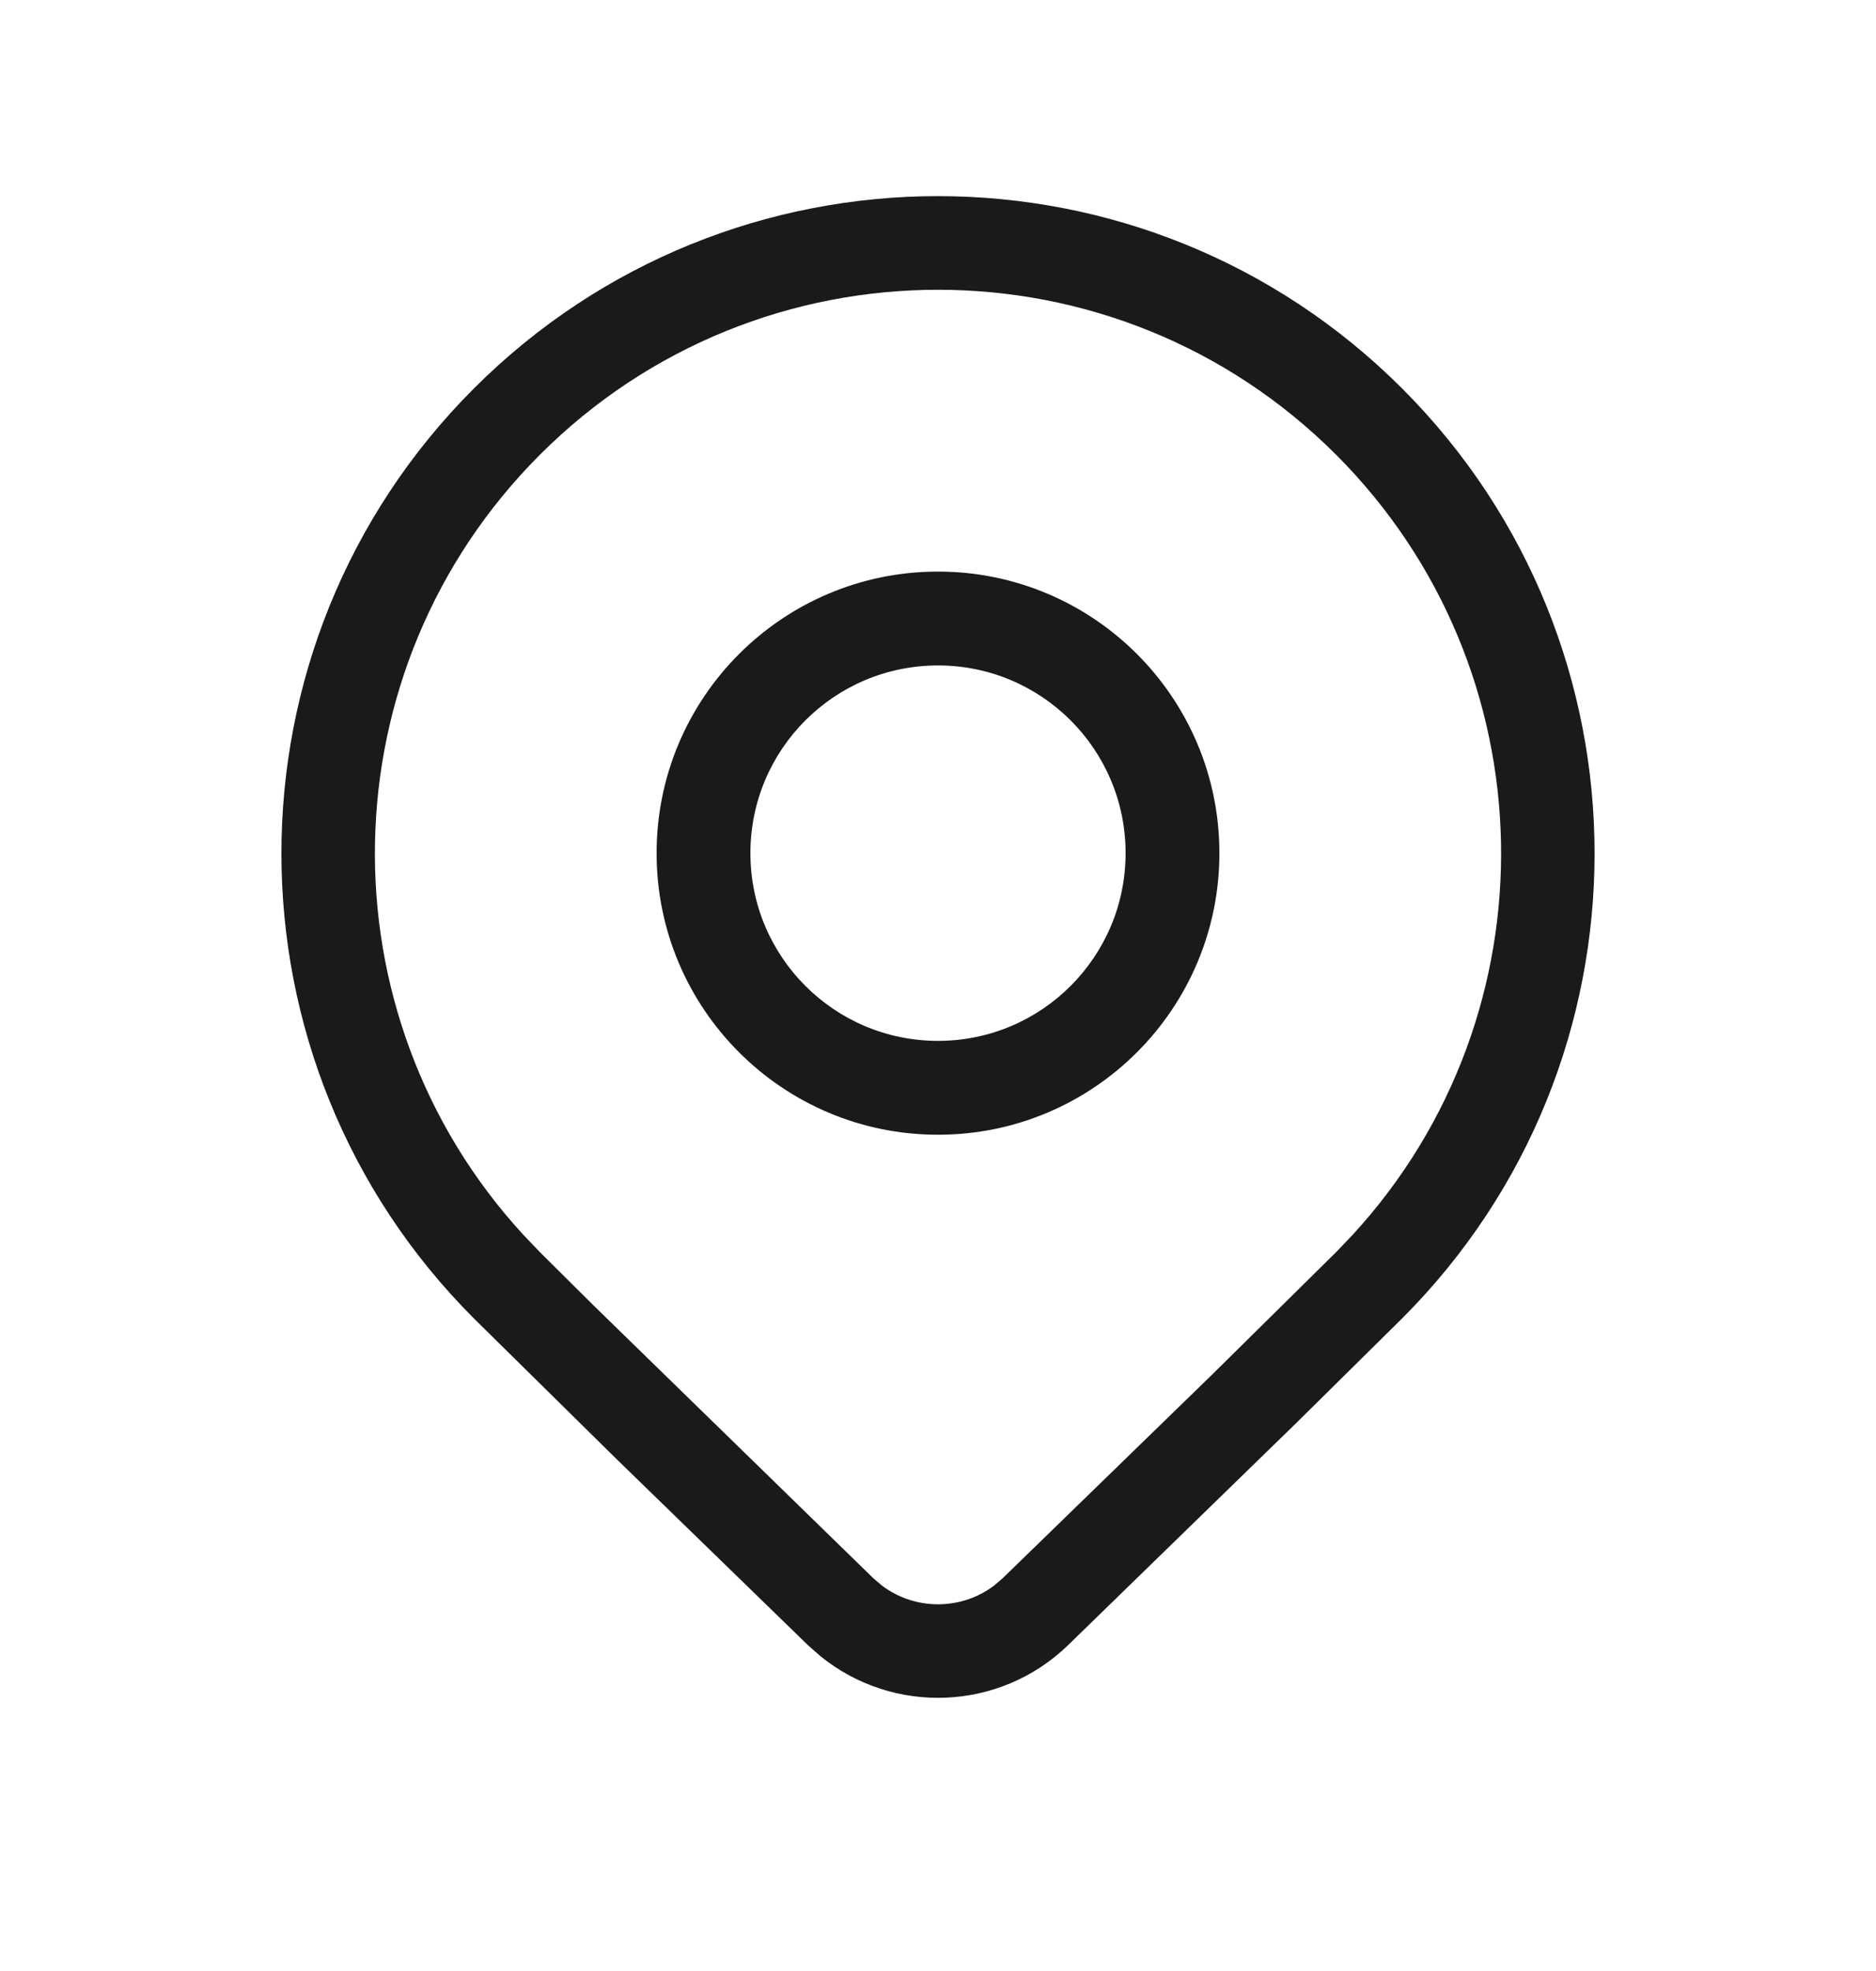 <svg width="20" height="21" viewBox="0 0 20 21" fill="none" xmlns="http://www.w3.org/2000/svg">
<path d="M13 9.09C13 10.747 11.657 12.09 10 12.09C8.343 12.09 7 10.747 7 9.09C7 7.433 8.343 6.09 10 6.09C11.657 6.09 13 7.433 13 9.09ZM12 9.09C12 7.985 11.105 7.09 10 7.09C8.895 7.09 8 7.985 8 9.09C8 10.194 8.895 11.09 10 11.09C11.105 11.09 12 10.194 12 9.09ZM14.95 14.045C17.683 11.31 17.683 6.876 14.95 4.141C12.216 1.406 7.784 1.406 5.05 4.141C2.317 6.876 2.317 11.31 5.05 14.045L6.571 15.544L8.614 17.529L8.747 17.646C9.522 18.274 10.656 18.235 11.386 17.529L13.822 15.159L14.95 14.045ZM5.755 4.846C8.099 2.501 11.901 2.501 14.245 4.846C16.529 7.131 16.588 10.8 14.421 13.156L14.245 13.34L12.924 14.644L10.693 16.812L10.6 16.892C10.246 17.16 9.754 17.16 9.4 16.892L9.307 16.812L6.326 13.907L5.755 13.34L5.579 13.156C3.412 10.8 3.471 7.131 5.755 4.846Z" fill="#1A1A1A"/>
</svg>
